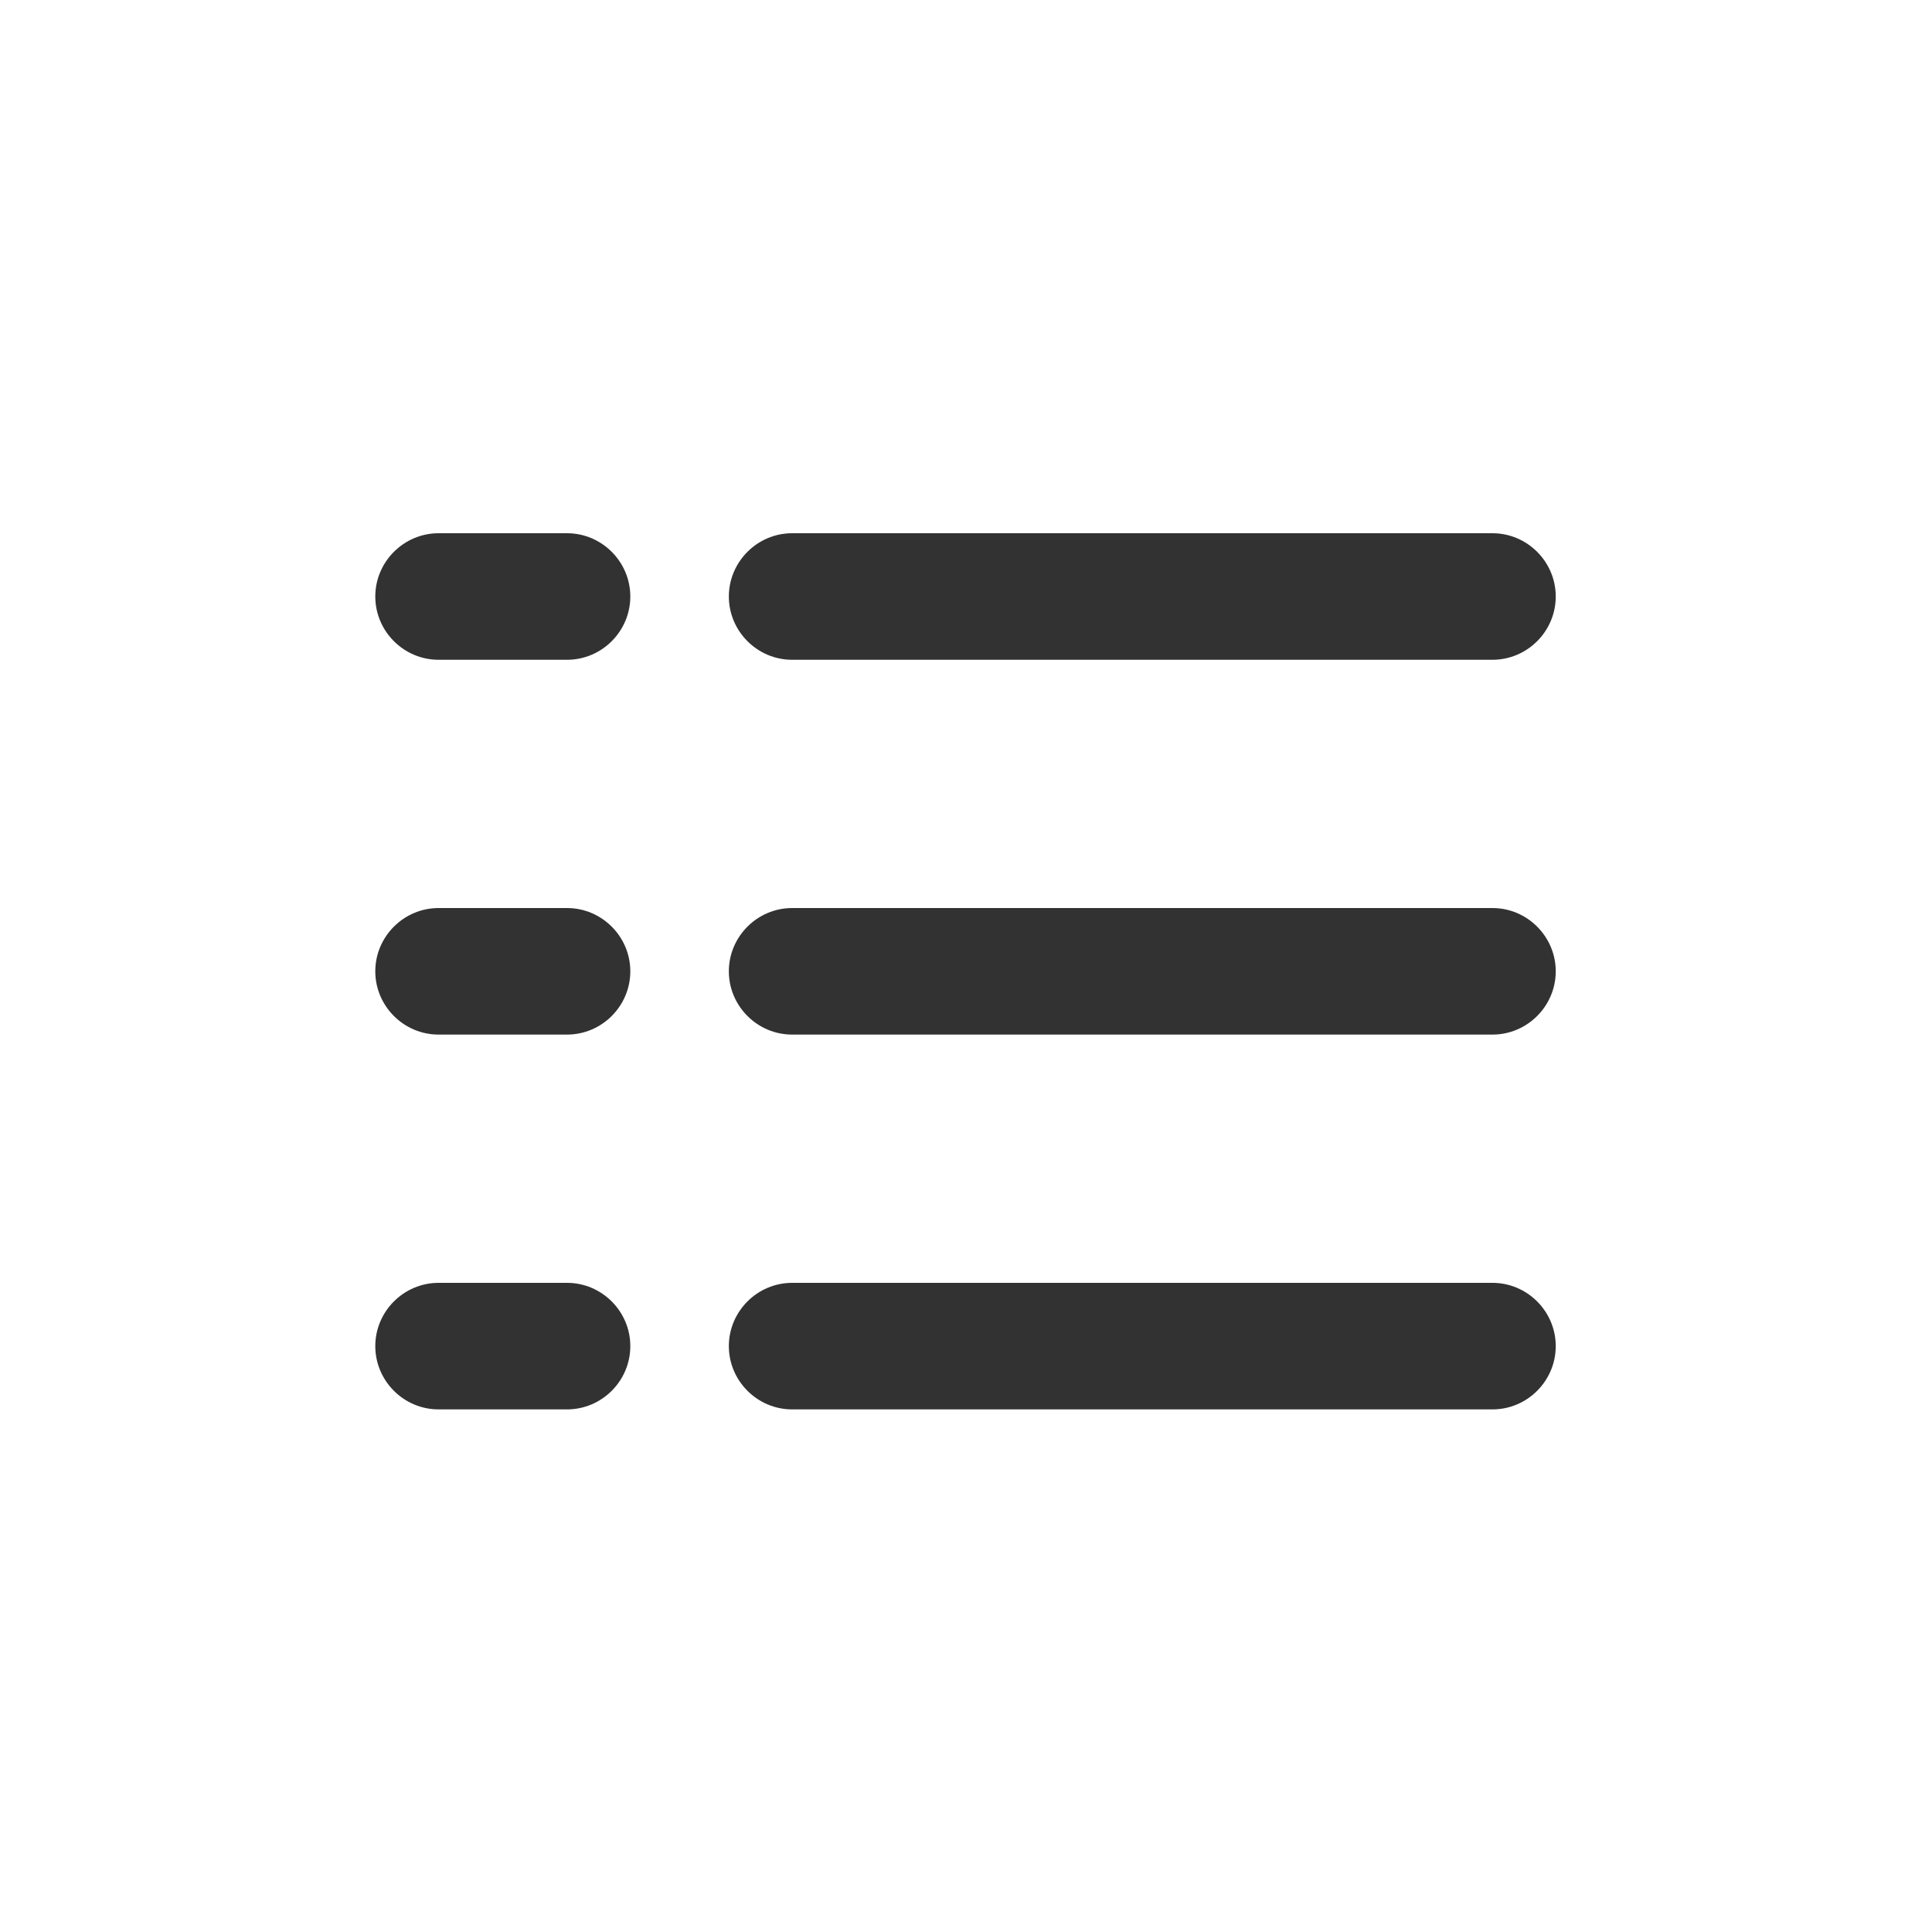 <svg xmlns="http://www.w3.org/2000/svg" width="400" height="400" viewBox="0 0 400 400"><g fill="#323232"><path d="M90.8 291.8c-7.2 0-13.1-5.9-13.1-13.1 0-7.2 5.9-13.1 13.1-13.1h26.6c7.2 0 13.1 5.9 13.1 13.1 0 7.2-5.9 13.1-13.1 13.1H90.8zM90.8 214.2c-7.2 0-13.1-5.9-13.1-13.1 0-7.2 5.9-13.1 13.1-13.1h26.6c7.2 0 13.1 5.9 13.1 13.1 0 7.2-5.9 13.1-13.1 13.1H90.8zM90.8 136.6c-7.2 0-13.1-5.9-13.1-13.1 0-7.2 5.9-13.1 13.1-13.1h26.6c7.2 0 13.1 5.9 13.1 13.1 0 7.2-5.9 13.1-13.1 13.1H90.8zM164 291.8c-7.2 0-13.1-5.9-13.1-13.1 0-7.2 5.9-13.1 13.1-13.1h145c7.2 0 13.1 5.9 13.1 13.1 0 7.2-5.9 13.1-13.1 13.1H164zM164 214.2c-7.2 0-13.1-5.9-13.1-13.1 0-7.2 5.9-13.1 13.1-13.1h145c7.2 0 13.1 5.9 13.1 13.1 0 7.2-5.9 13.1-13.1 13.1H164zM164 136.6c-7.2 0-13.1-5.9-13.1-13.1 0-7.2 5.9-13.1 13.1-13.1h145c7.2 0 13.1 5.9 13.1 13.1 0 7.2-5.9 13.1-13.1 13.1H164z"/></g></svg>
